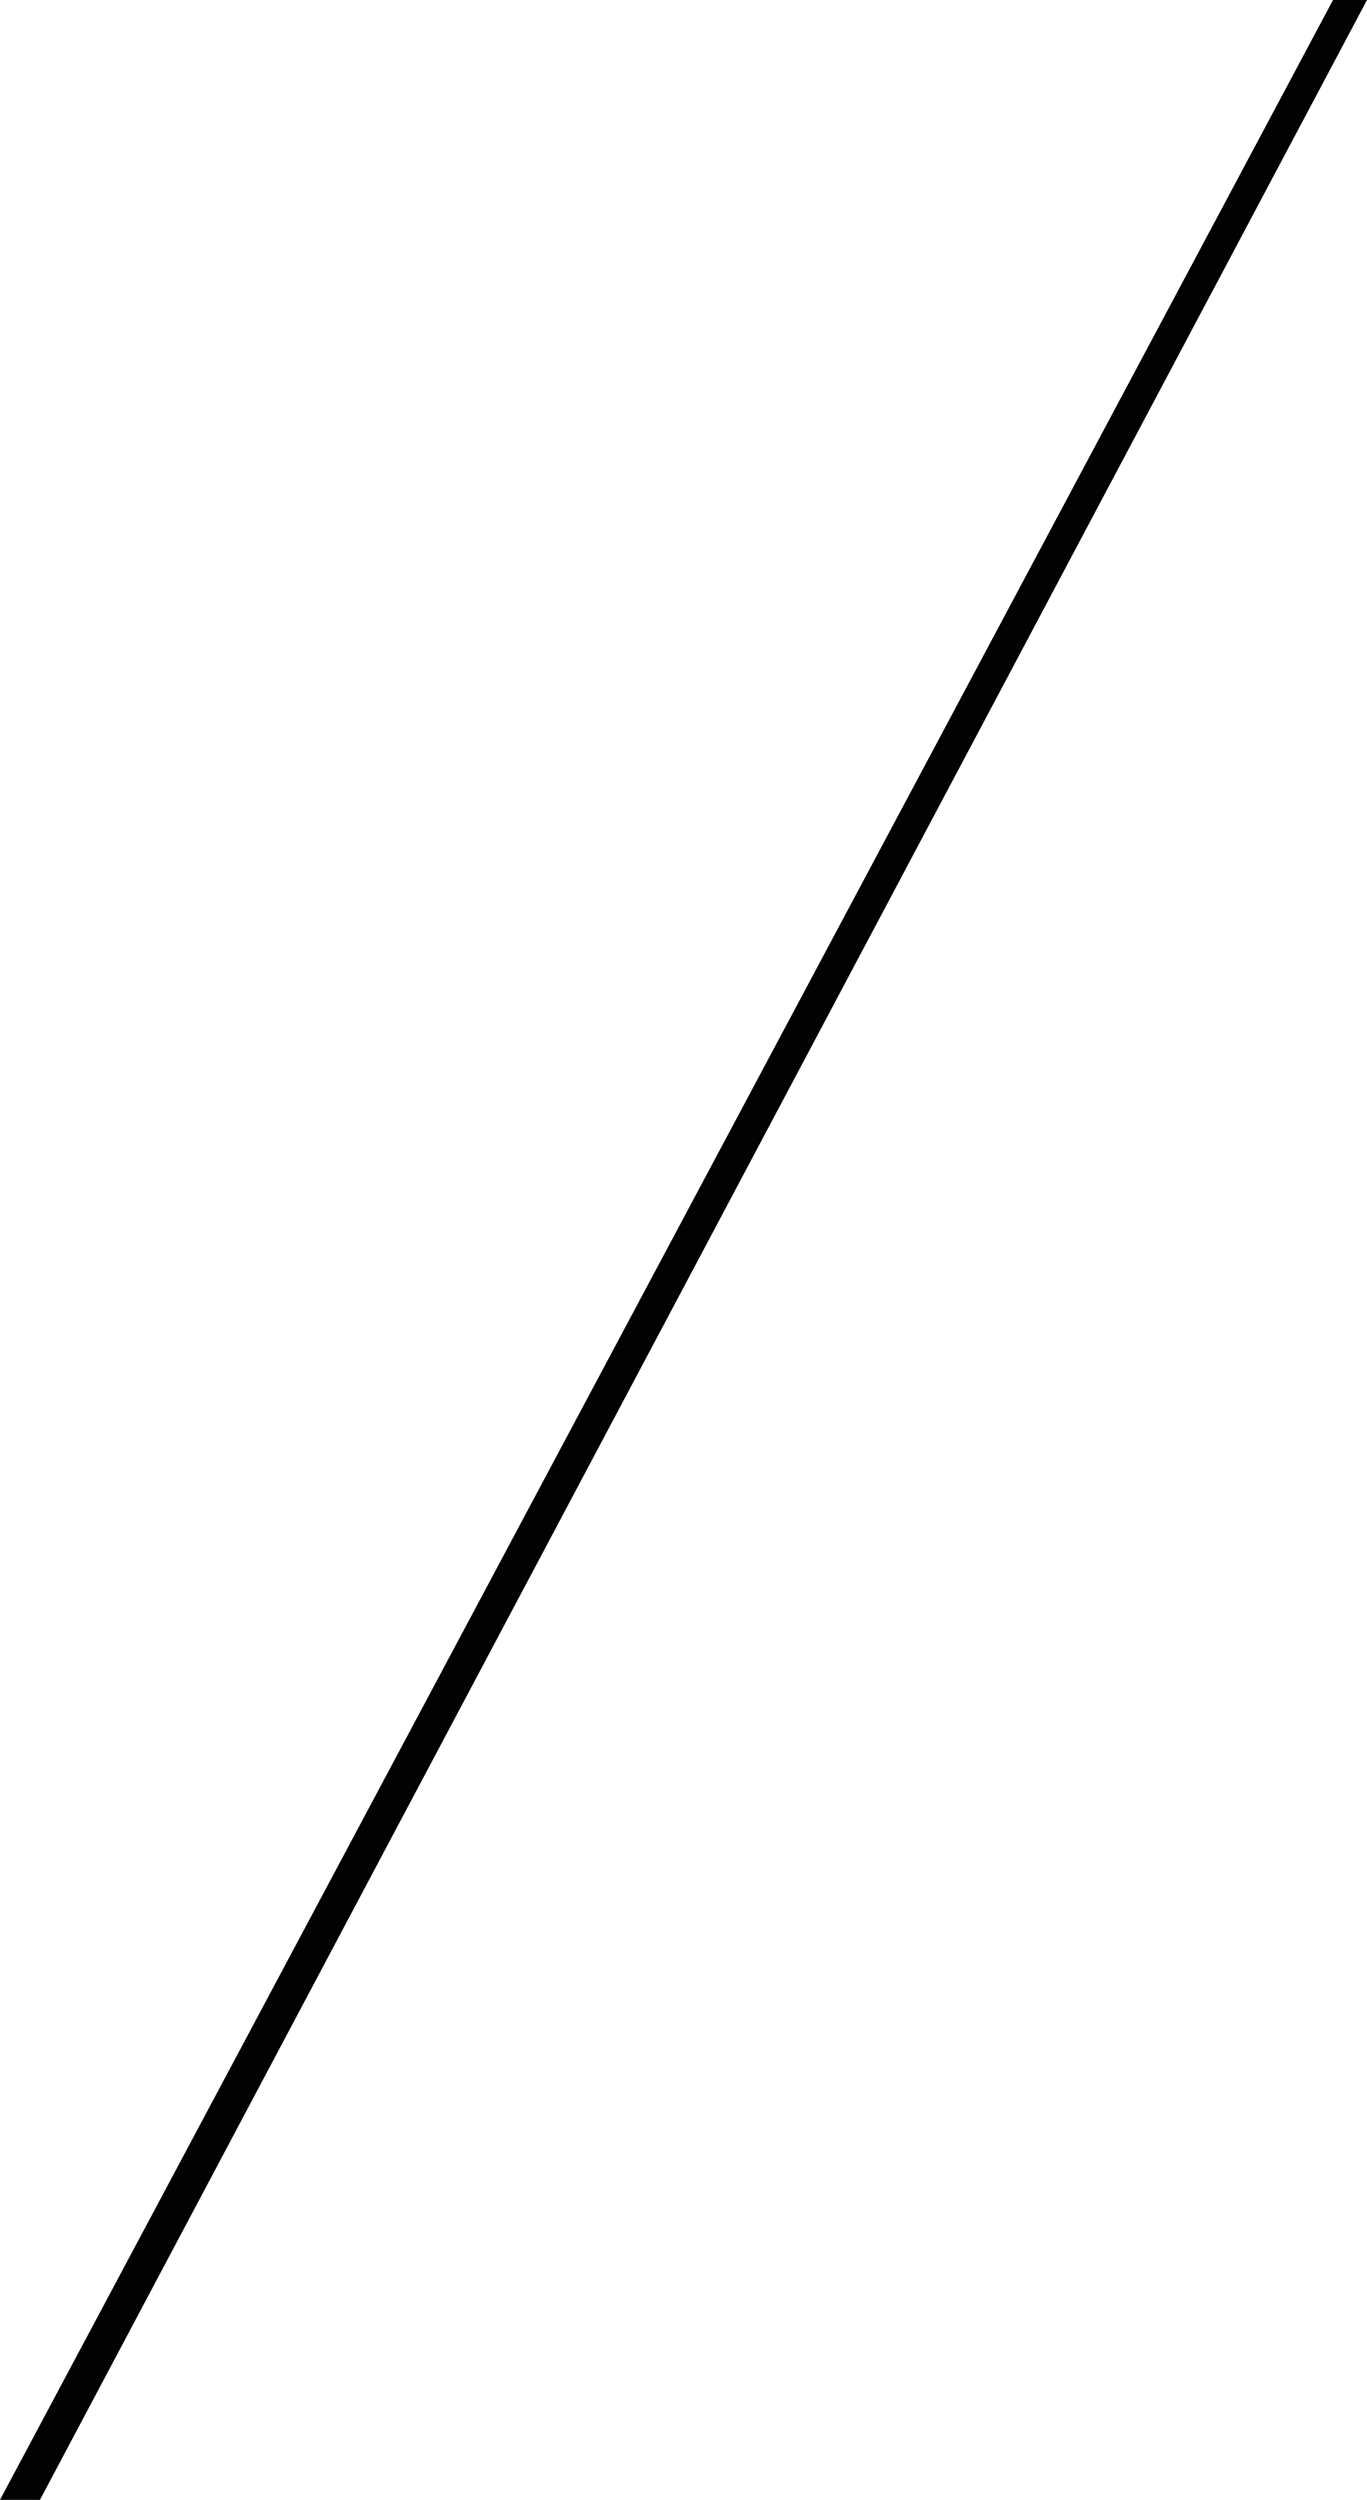 <?xml version="1.0" encoding="utf-8"?>
<!-- Generator: Adobe Illustrator 19.0.0, SVG Export Plug-In . SVG Version: 6.00 Build 0)  -->
<svg version="1.1" id="Layer_1" xmlns="http://www.w3.org/2000/svg" xmlns:xlink="http://www.w3.org/1999/xlink" x="0px" y="0px"
	 viewBox="0 0 68.4 125" style="enable-background:new 0 0 68.4 125;" xml:space="preserve">
<style type="text/css">
	.st0{fill:#020202;}
</style>
<polygon id="XMLID_12_" class="st0" points="66.7,0 0,125 2,125 68.4,0 "/>
</svg>
